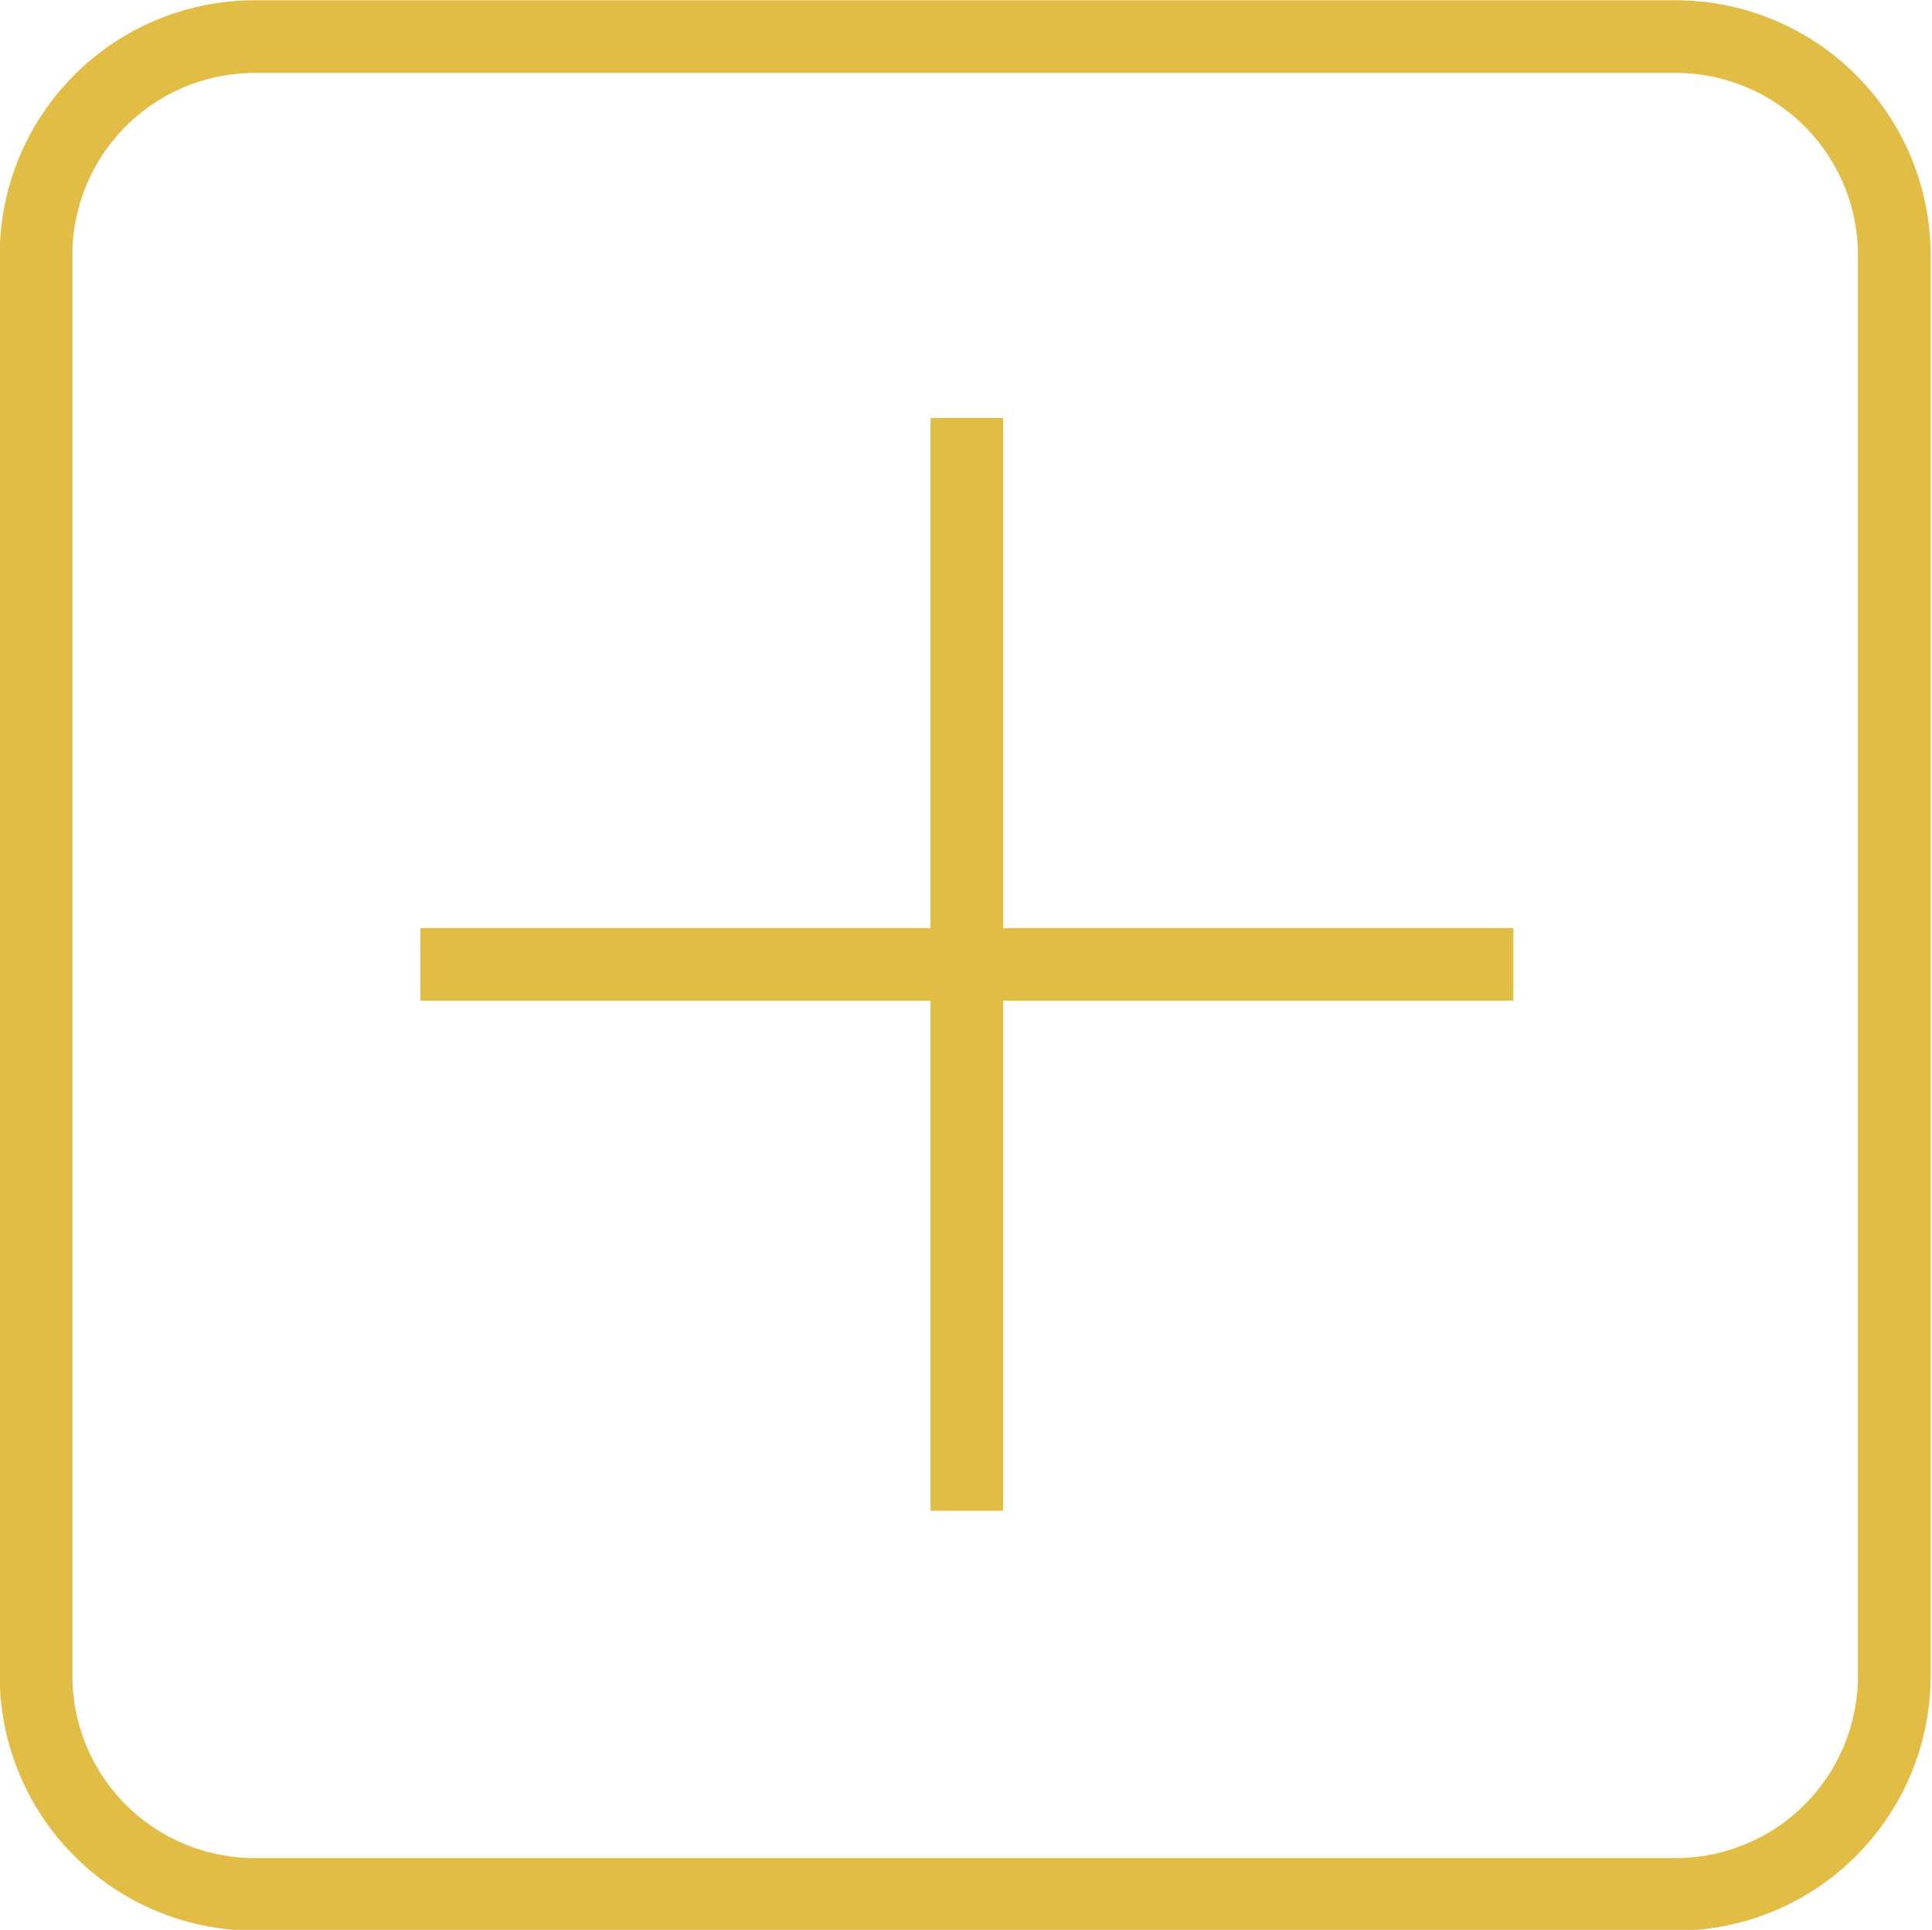 <svg xmlns="http://www.w3.org/2000/svg" viewBox="0 0 35.35 35.32">
  <defs>
    <style>
      .cls-1 {
        fill: none;
        stroke: #e2bd46;
        stroke-miterlimit: 10;
        stroke-width: 1.33px;
      }
    </style>
  </defs>
  <title>Asset 3</title>
  <g id="Layer_2" data-name="Layer 2">
    <g id="els2_player">
      <path class="cls-1" d="M4.66.67h26a4,4,0,0,1,4,4v26a4,4,0,0,1-4,4h-26a4,4,0,0,1-4-4v-26a4,4,0,0,1,4-4Z"/>
      <line class="cls-1" x1="17.69" y1="7.65" x2="17.69" y2="27.65"/>
      <line class="cls-1" x1="7.69" y1="17.65" x2="27.69" y2="17.65"/>
    </g>
  </g>
</svg>
